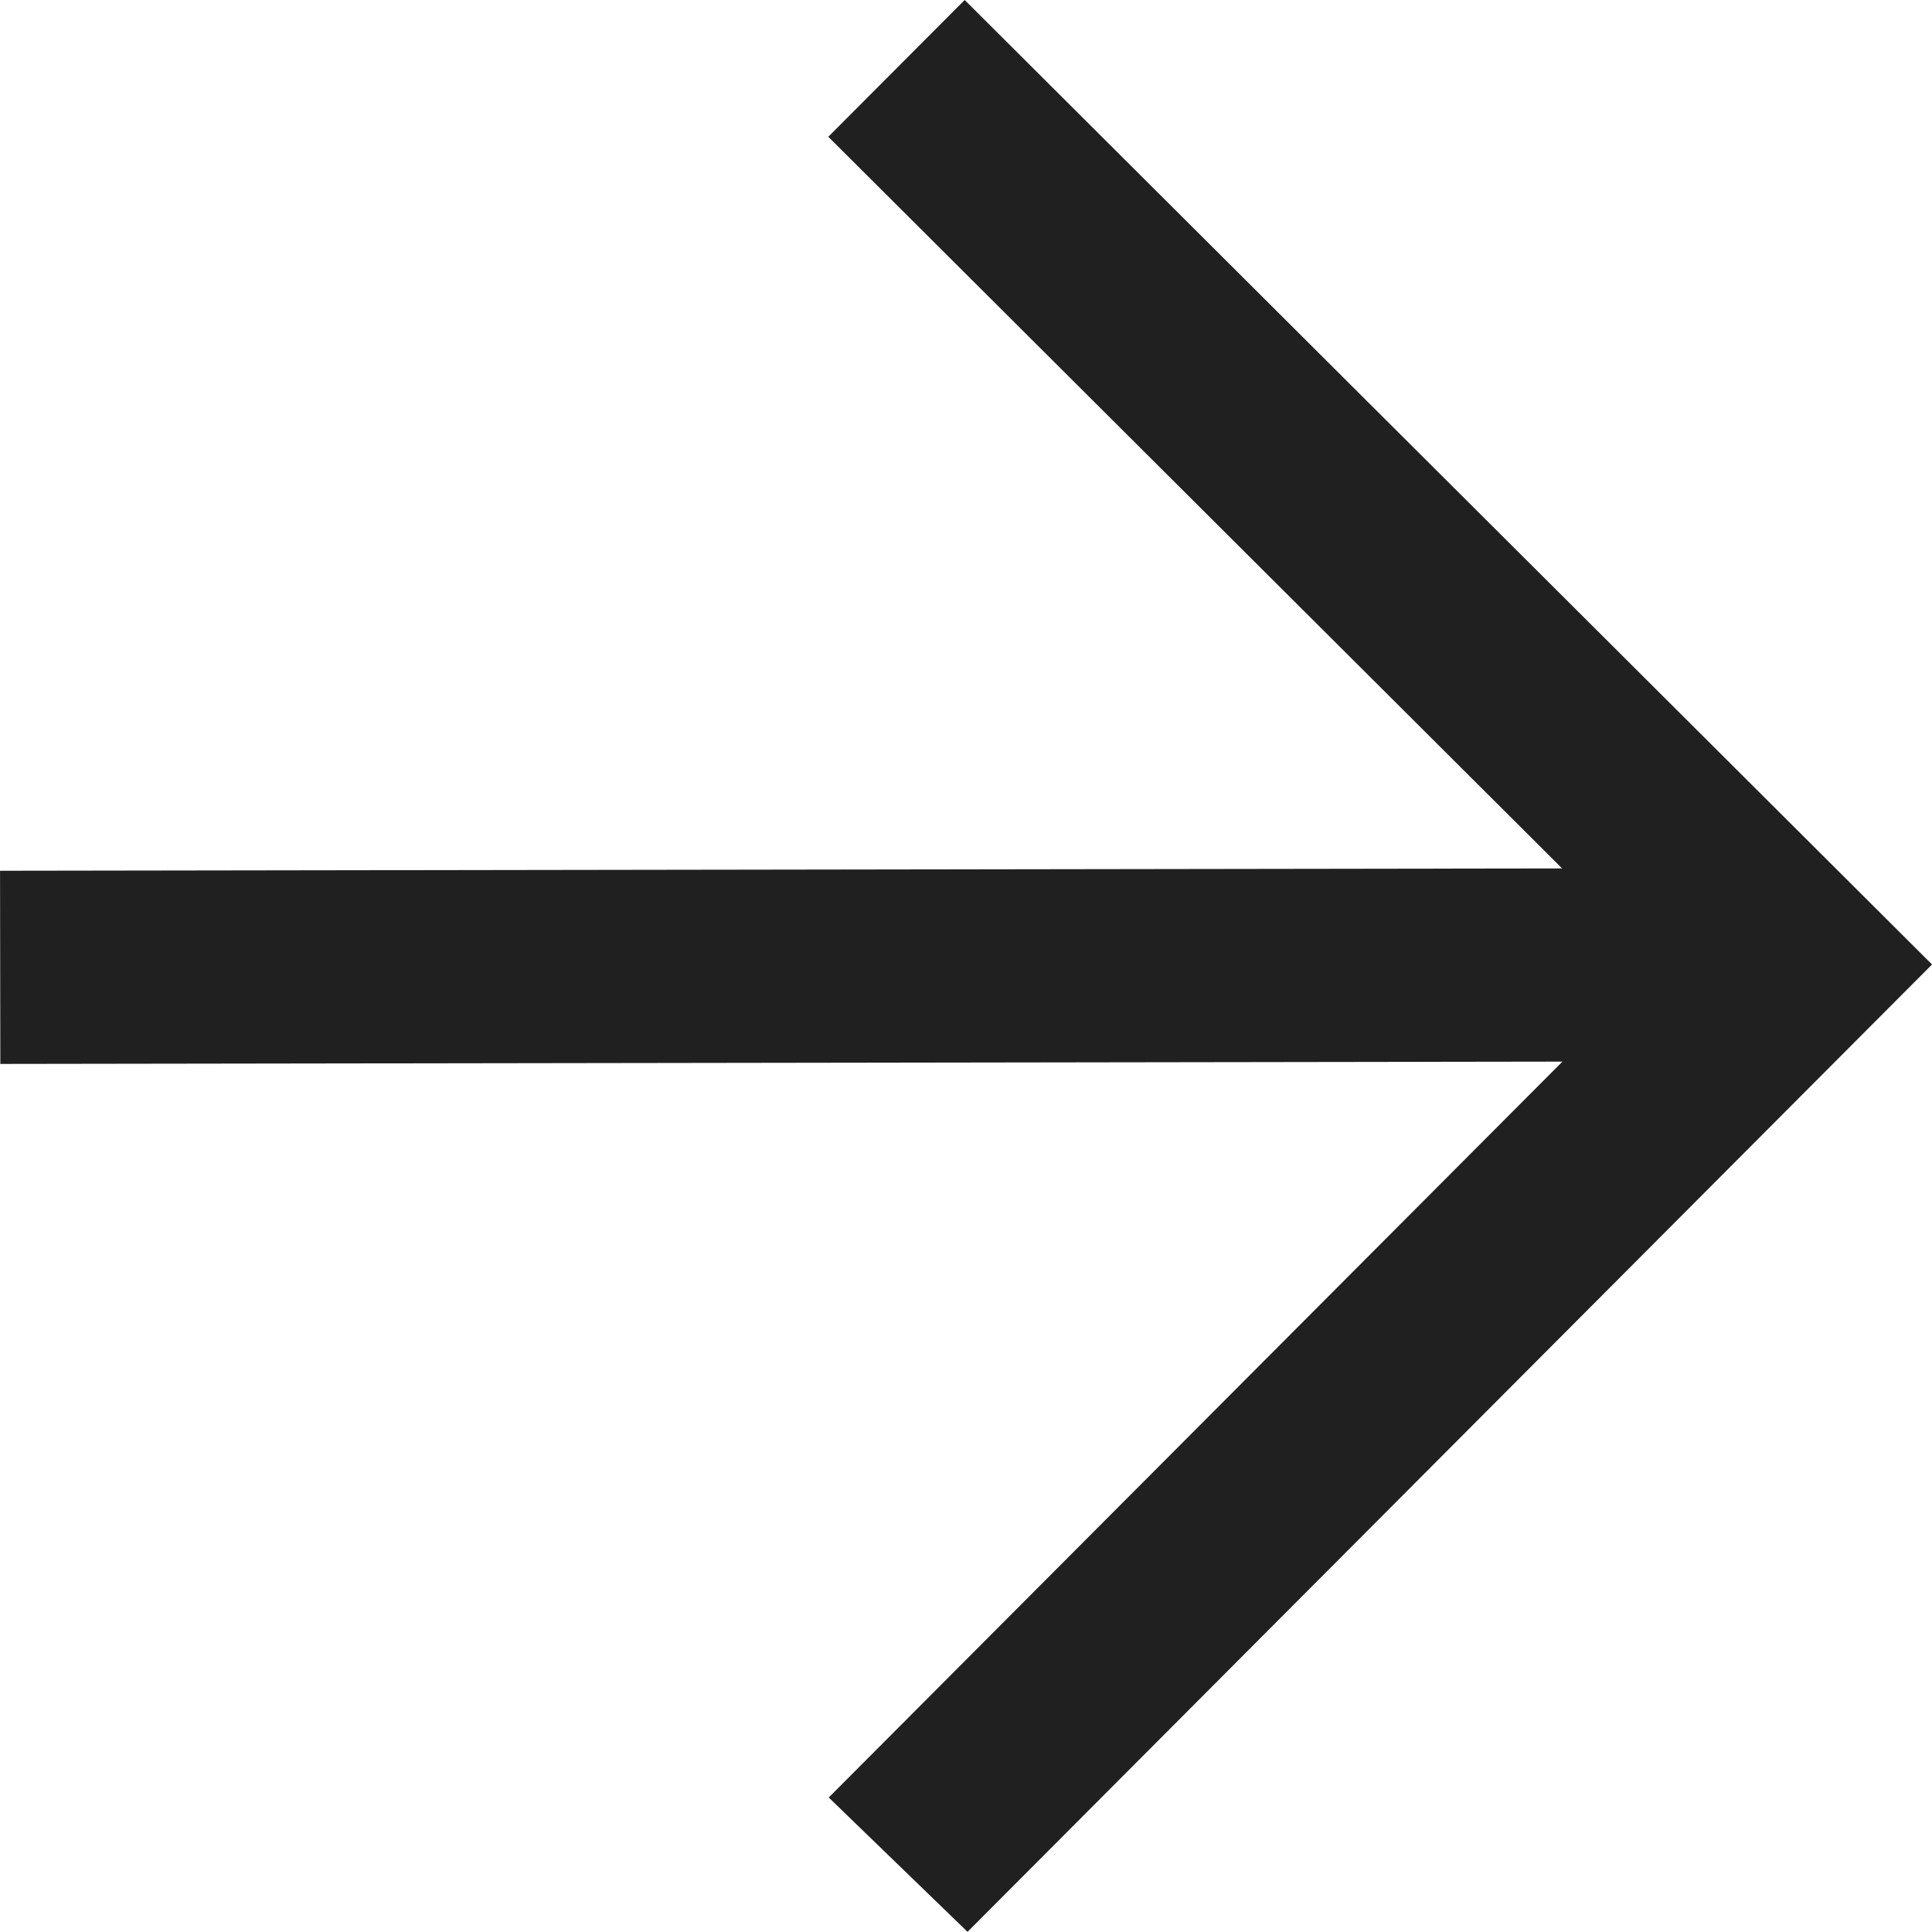 <?xml version="1.0" encoding="UTF-8" standalone="no"?>
<svg
   width="19.999"
   height="19.997"
   viewBox="0 0 19.999 19.997"
   version="1.1"
   id="svg1"
   xmlns="http://www.w3.org/2000/svg"
   xmlns:svg="http://www.w3.org/2000/svg">
  <defs
     id="defs1" />
  <g
     id="plus"
     transform="matrix(0.978,-0.208,0.208,0.978,-0.115,2.12)">
    <rect
       id="background"
       width="20"
       height="20"
       fill="none"
       x="0"
       y="0" />
    <g
       id="Dribbble-Light-Preview"
       transform="rotate(12.089,10.017,1.673)">
      <g
         id="icons"
         transform="rotate(-0.167,9.999,10)">
        <path
           id="arrow_left-_350_"
           data-name="arrow_left-[#350]"
           d="m 94,6499 -1.435,-1.393 7.607,-7.607 H 84 v -2 h 16.172 L 92.586,6480.414 94,6479 l 10,10 -10,10"
           transform="translate(-84,-6479)"
           fill="#202020"
           fill-rule="evenodd" />
      </g>
    </g>
  </g>
</svg>
